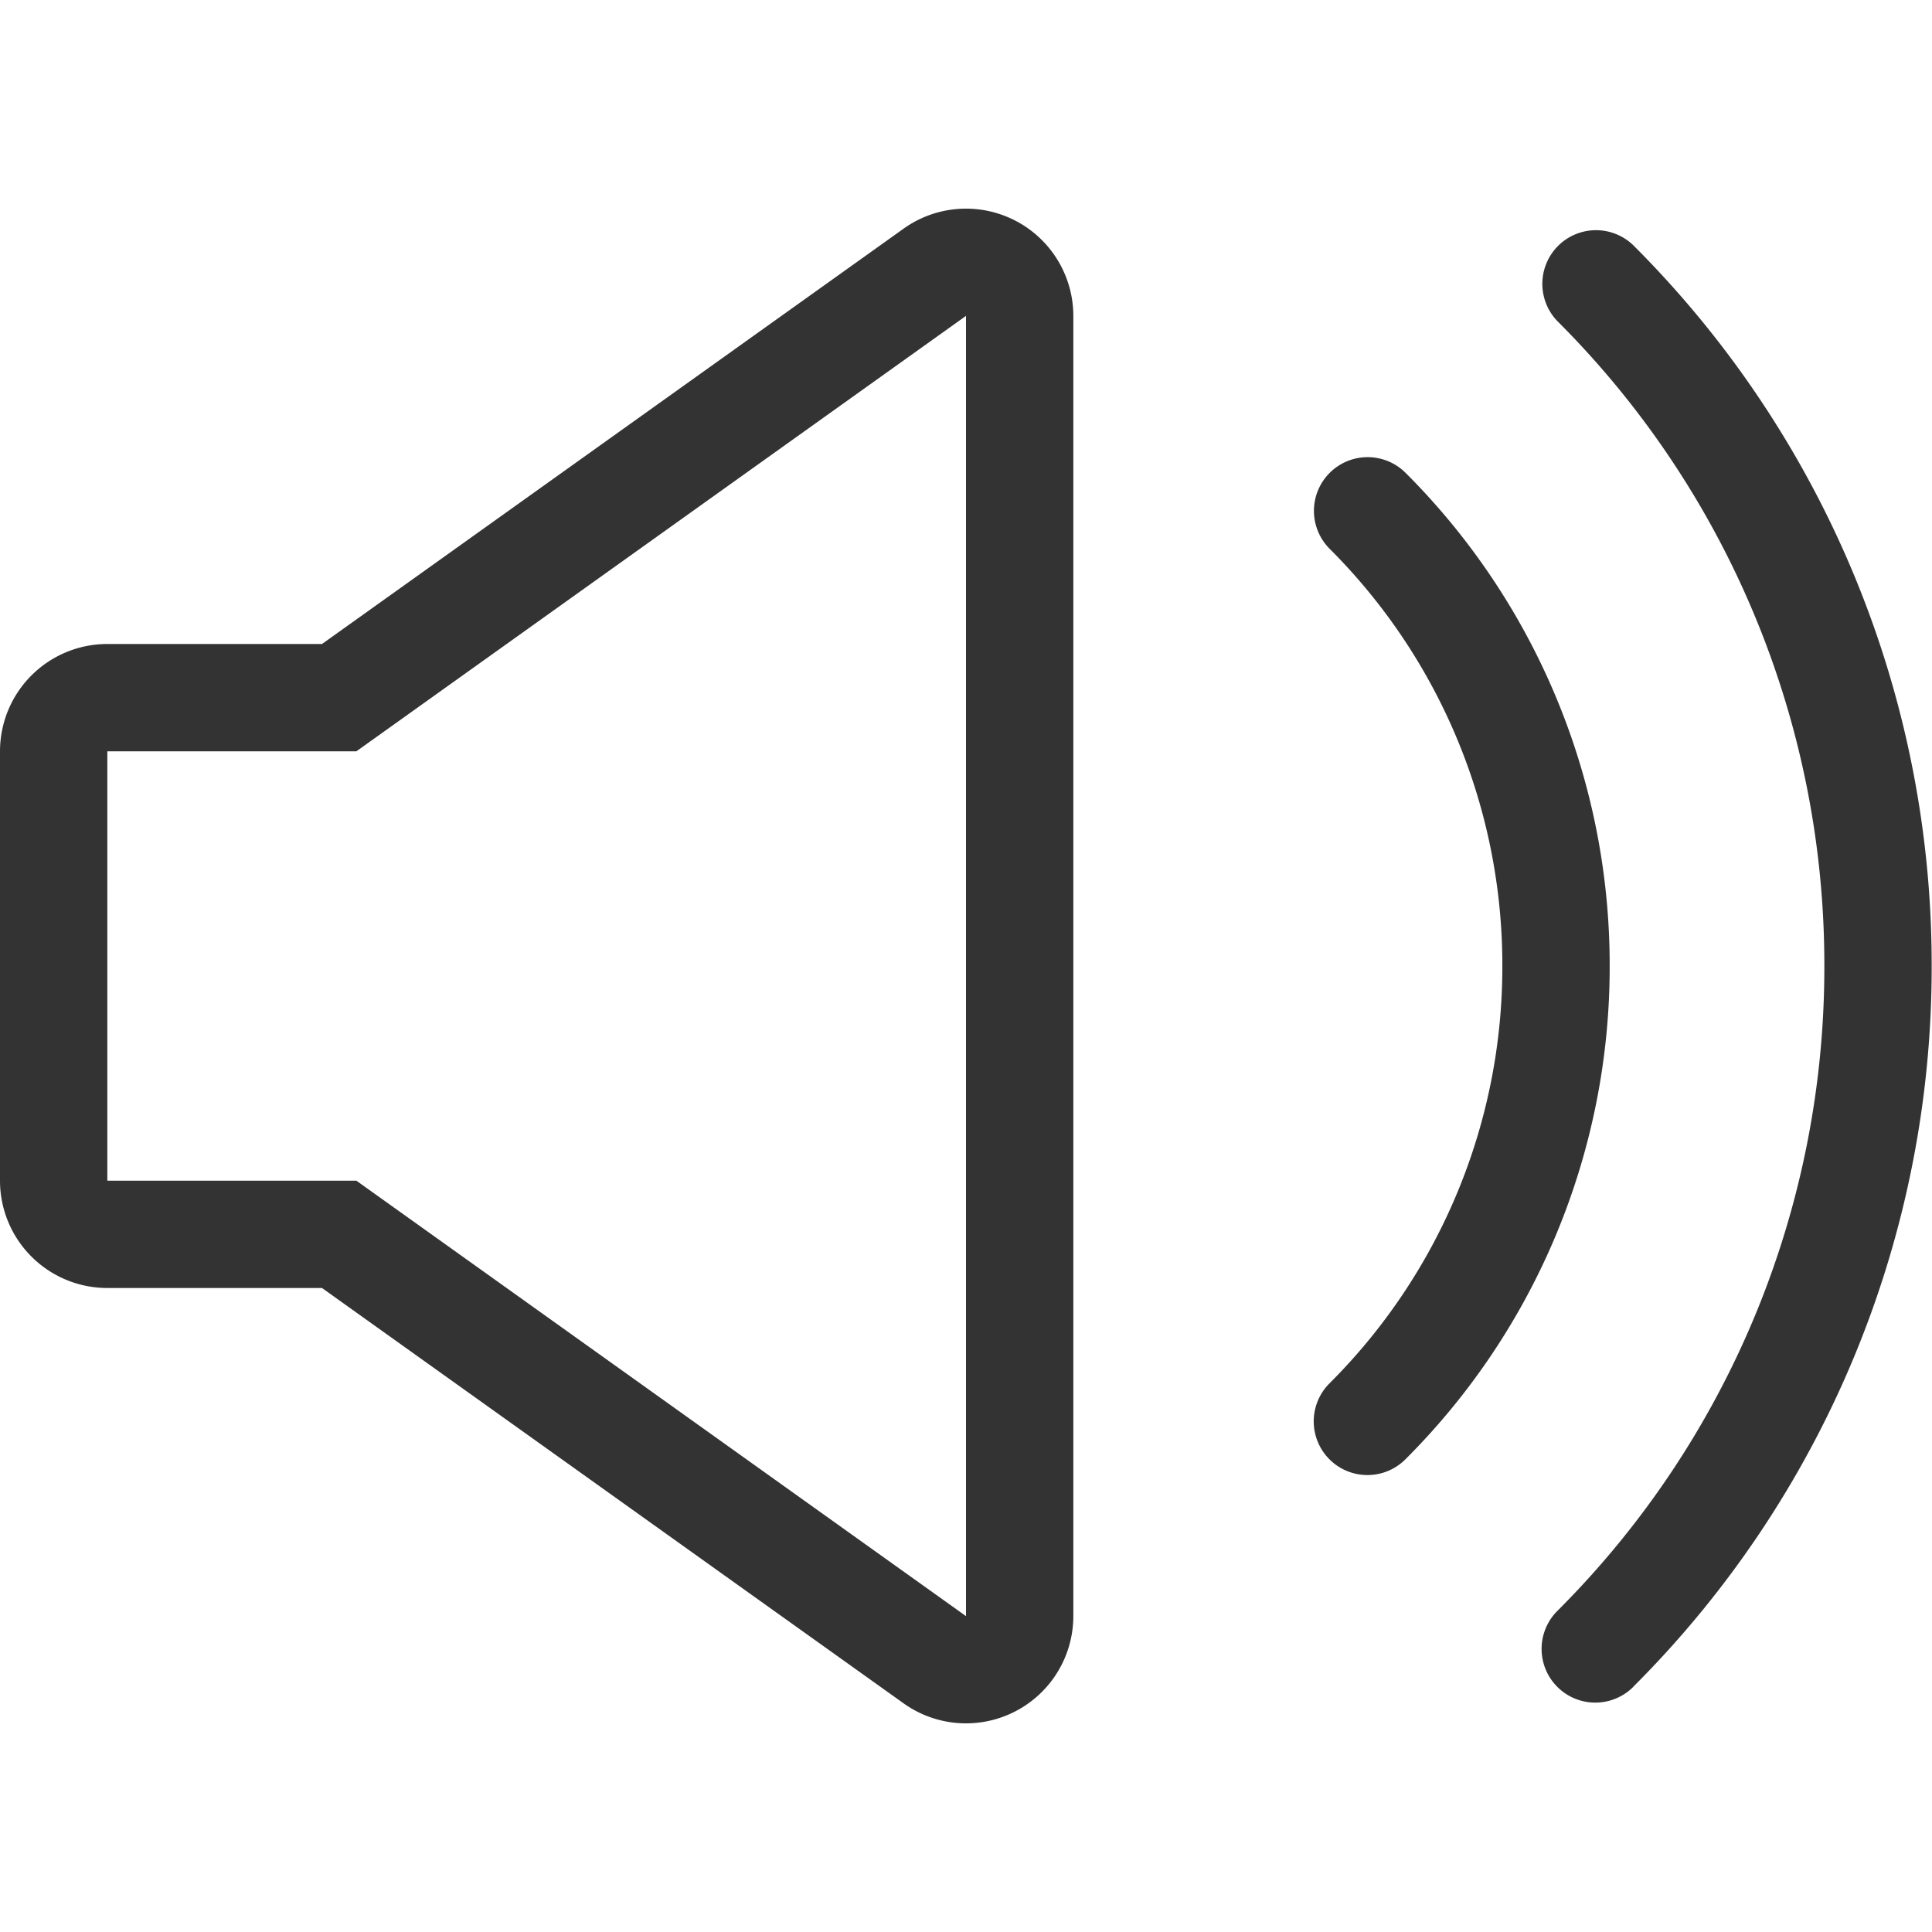 <svg height="18" width="18" xmlns="http://www.w3.org/2000/svg"><path d="M13.094 13.596a.5.5 0 01-.708-.707A5.48 5.48 0 0013.997 9a5.48 5.48 0 00-1.609-3.887.5.5 0 11.708-.707A6.48 6.48 0 0114.997 9a6.48 6.48 0 01-1.903 4.596zm2.123 2.12a.5.5 0 11-.708-.707A8.47 8.47 0 0016.997 9a8.47 8.47 0 00-2.487-6.008.5.5 0 01.707-.707A9.47 9.47 0 0117.997 9a9.47 9.47 0 01-2.78 6.715zM1 12a1 1 0 01-1-1V7a1 1 0 011-1h2l5.419-3.87A1 1 0 0110 2.942v12.114a1 1 0 01-1.581.814L3 12zm0-1h2.32L9 15.057V2.943L3.32 7H1z" fill="#333" fill-rule="evenodd"/></svg>